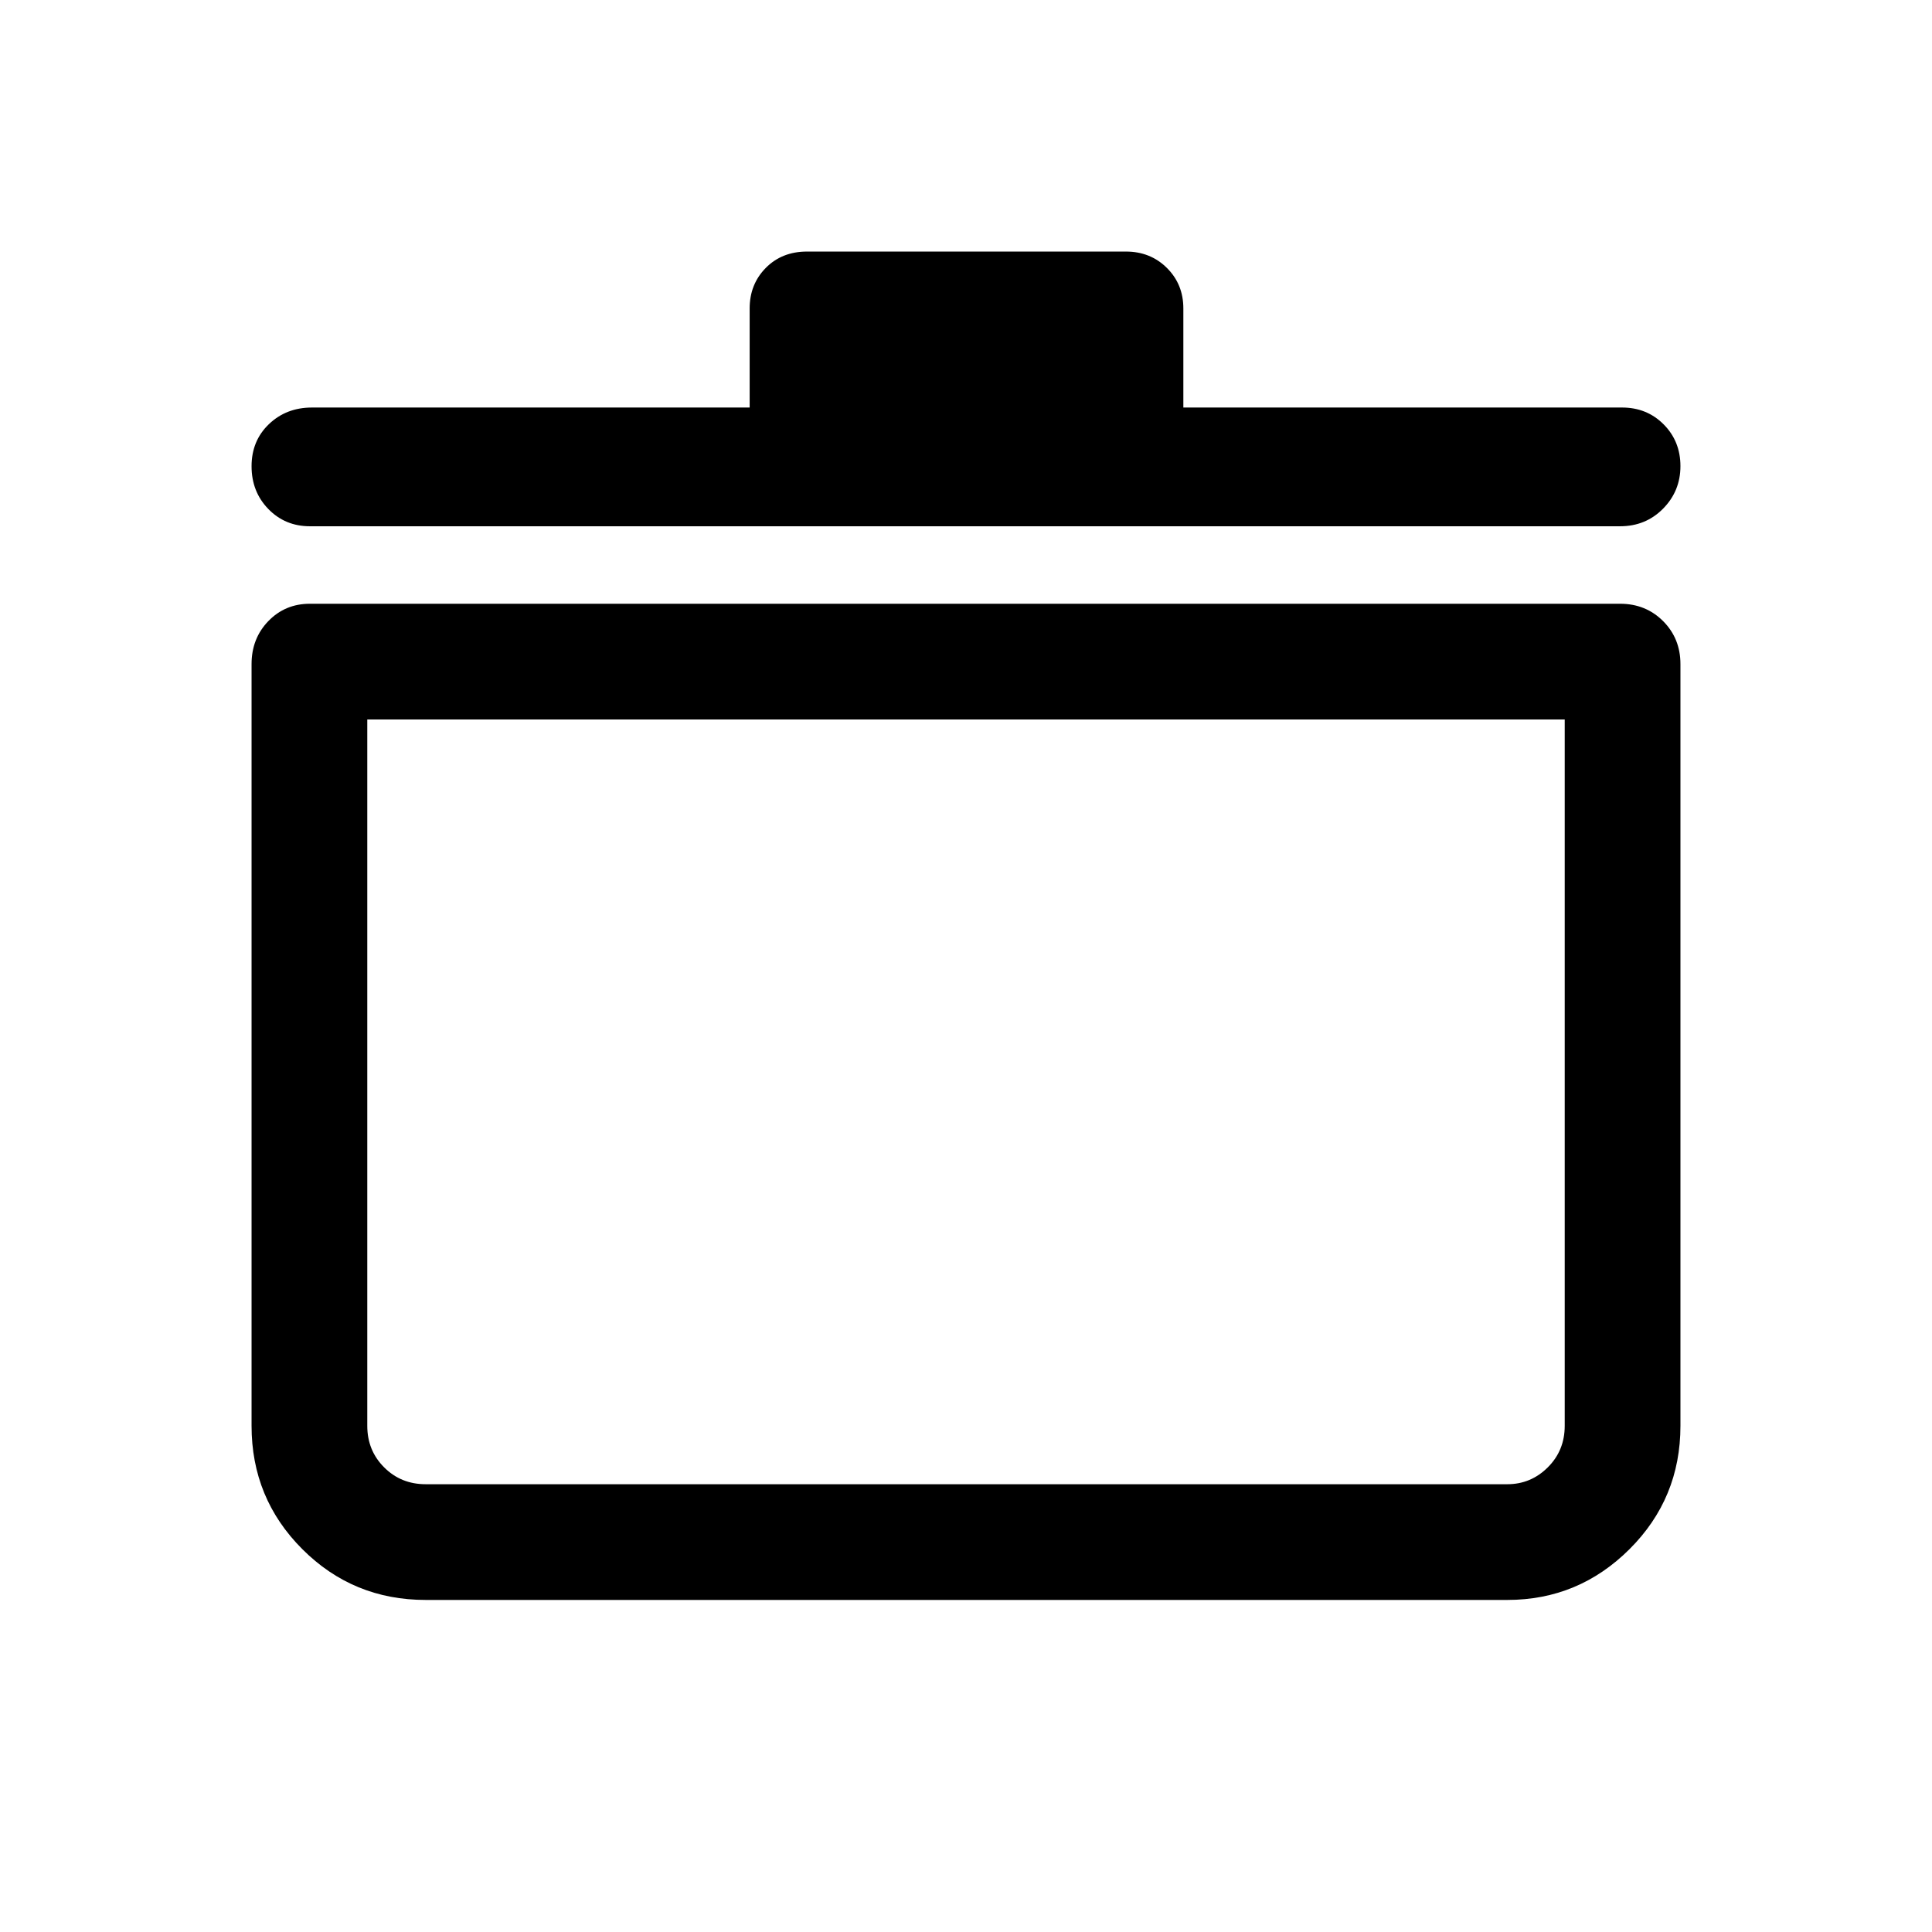 <svg xmlns="http://www.w3.org/2000/svg" height="48" viewBox="0 -960 960 960" width="48"><path d="M211.5-165q-36.04 0-61.27-25.23Q125-215.46 125-251.5V-630q0-12.75 8.34-21.38Q141.68-660 154-660h651q12.75 0 21.38 8.62Q835-642.75 835-630v378.5q0 36.04-25.31 61.27Q784.38-165 749-165H211.5Zm-29-437.5v351q0 12.25 8.38 20.62 8.37 8.38 20.62 8.38H749q11.67 0 20.09-8.38 8.41-8.37 8.41-20.62v-351h-595Zm190-155v-49.25q0-12.01 8.01-20.13T401-835h158.5q12.11 0 20.31 8.12 8.19 8.12 8.19 20.13v49.25h218q12.33 0 20.66 8.37 8.34 8.38 8.34 20.75 0 12.38-8.62 21.13-8.63 8.75-21.38 8.75H154q-12.32 0-20.66-8.57-8.34-8.58-8.34-21.25 0-12.68 8.63-20.93 8.62-8.25 21.37-8.25h217.5ZM480-413Z"/></svg>